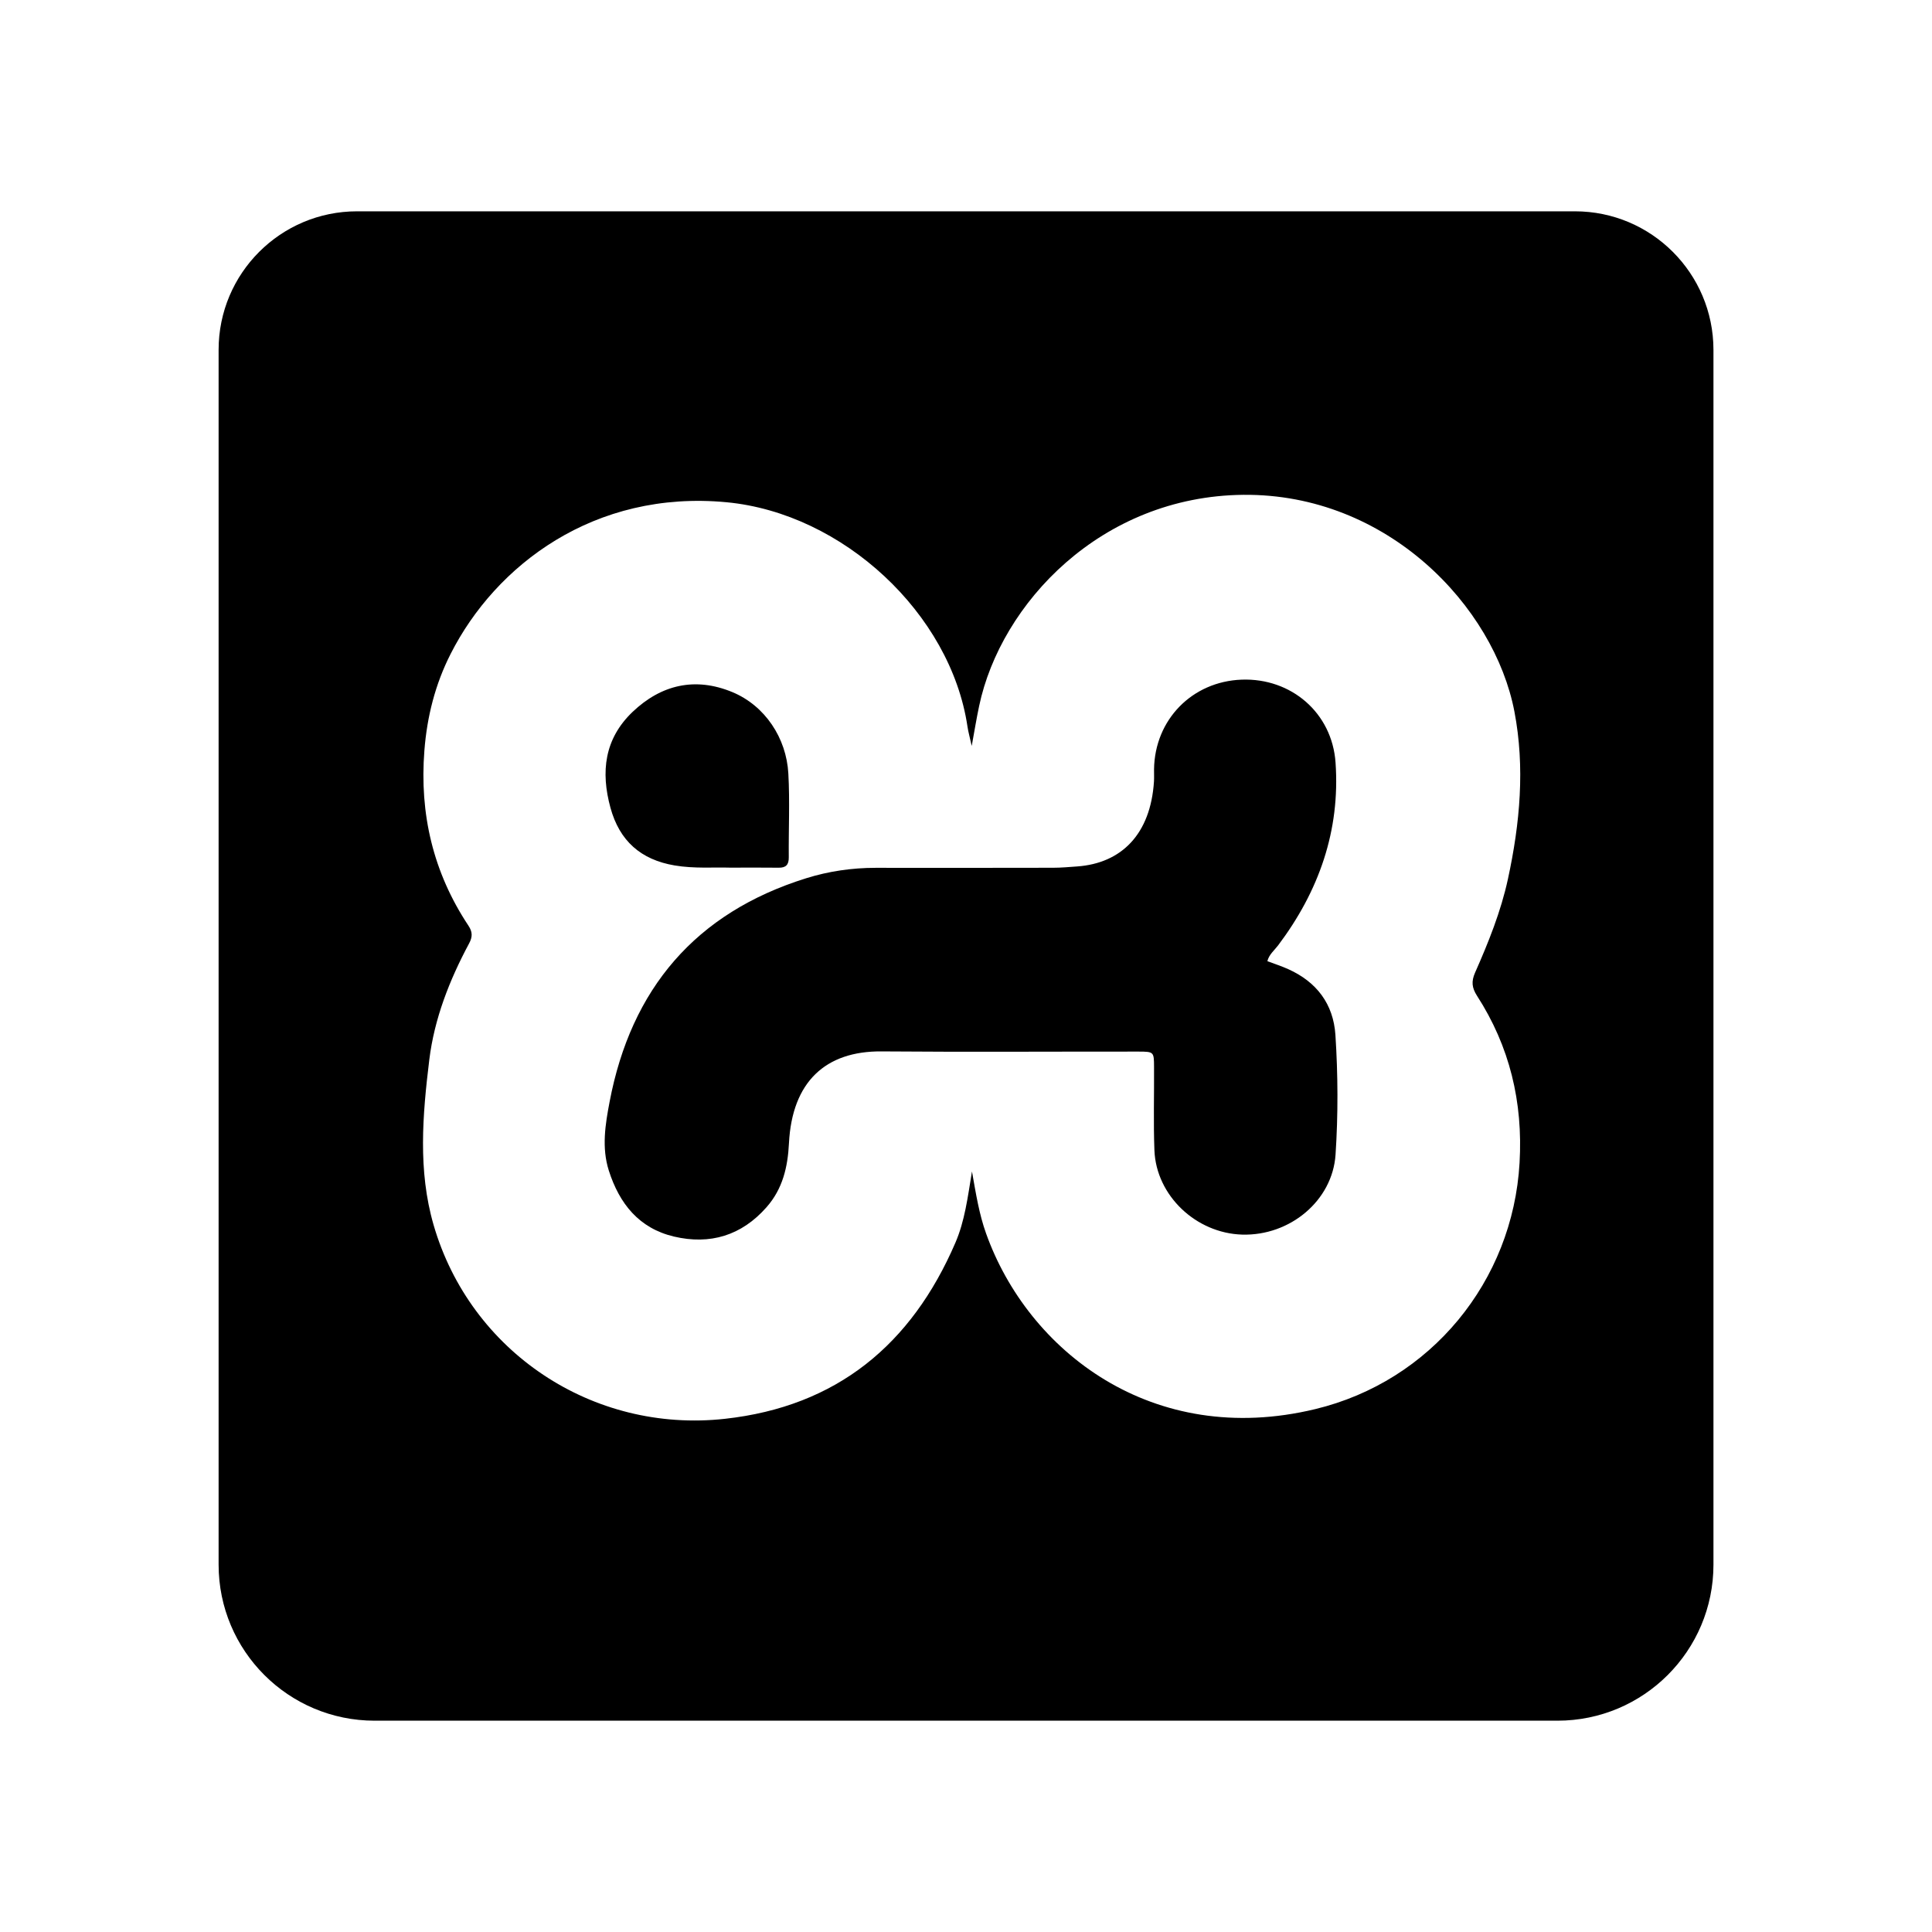<svg xmlns="http://www.w3.org/2000/svg" width="100%" height="100%" viewBox="0 0 30.72 30.72"><path d="M20.152 15.283c0.113 0.043 0.226 0.079 0.334 0.128 0.45 0.203 0.715 0.553 0.748 1.044 0.041 0.634 0.044 1.271 0.002 1.905-0.049 0.732-0.725 1.292-1.483 1.271-0.735-0.021-1.369-0.62-1.397-1.341-0.017-0.441-0.003-0.884-0.006-1.326-0.001-0.239-0.003-0.242-0.245-0.243-1.363-0.001-2.726 0.008-4.089-0.003-0.888-0.007-1.421 0.482-1.471 1.46-0.019 0.38-0.1 0.727-0.357 1.018-0.397 0.451-0.898 0.601-1.472 0.466-0.554-0.131-0.867-0.522-1.035-1.048-0.117-0.367-0.056-0.737 0.012-1.094 0.341-1.797 1.366-3.006 3.125-3.555 0.357-0.112 0.731-0.166 1.105-0.166 0.94 0.001 1.881 0.001 2.821-0.001 0.128 0 0.257-0.012 0.385-0.021 0.702-0.051 1.166-0.511 1.22-1.352 0.004-0.064 0-0.129 0.001-0.193 0.011-0.788 0.605-1.396 1.393-1.425 0.787-0.029 1.438 0.527 1.493 1.318 0.076 1.083-0.265 2.046-0.913 2.907C20.263 15.111 20.179 15.176 20.152 15.283zM11.609 13.796c-0.258-0.008-0.571 0.018-0.882-0.035-0.536-0.09-0.876-0.39-1.02-0.916C9.55 12.272 9.61 11.748 10.058 11.32 10.514 10.886 11.054 10.76 11.645 11.005c0.52 0.216 0.859 0.731 0.89 1.293C12.56 12.742 12.538 13.188 12.542 13.632c0.001 0.116-0.043 0.167-0.161 0.165C12.141 13.794 11.902 13.796 11.609 13.796zM25.042 3.36H5.678C4.462 3.36 3.476 4.346 3.476 5.562v19.317c0 1.37 1.111 2.481 2.481 2.481h18.807c1.37 0 2.481-1.111 2.481-2.481V5.562C27.244 4.346 26.258 3.36 25.042 3.36zM23.485 15.833c0.519 0.804 0.733 1.69 0.677 2.657-0.108 1.886-1.413 3.474-3.25 3.916-2.585 0.623-4.566-0.923-5.233-2.794-0.109-0.304-0.16-0.622-0.224-0.985-0.068 0.414-0.115 0.789-0.264 1.134-0.697 1.617-1.884 2.603-3.665 2.799-2.104 0.232-4.048-1.067-4.632-3.084-0.25-0.863-0.175-1.747-0.068-2.625 0.08-0.653 0.321-1.268 0.632-1.848 0.057-0.106 0.057-0.184-0.01-0.285-0.561-0.845-0.779-1.777-0.7-2.784C6.79 11.395 6.92 10.88 7.165 10.398 7.88 8.986 9.45 7.787 11.553 7.986c1.849 0.175 3.562 1.77 3.83 3.564 0.013 0.09 0.039 0.178 0.068 0.311 0.044-0.241 0.076-0.439 0.118-0.636 0.344-1.63 1.94-3.335 4.201-3.357 2.292-0.021 3.99 1.776 4.31 3.446 0.17 0.888 0.089 1.776-0.103 2.663-0.112 0.517-0.31 1.008-0.524 1.492C23.394 15.605 23.403 15.705 23.485 15.833z" /></svg>